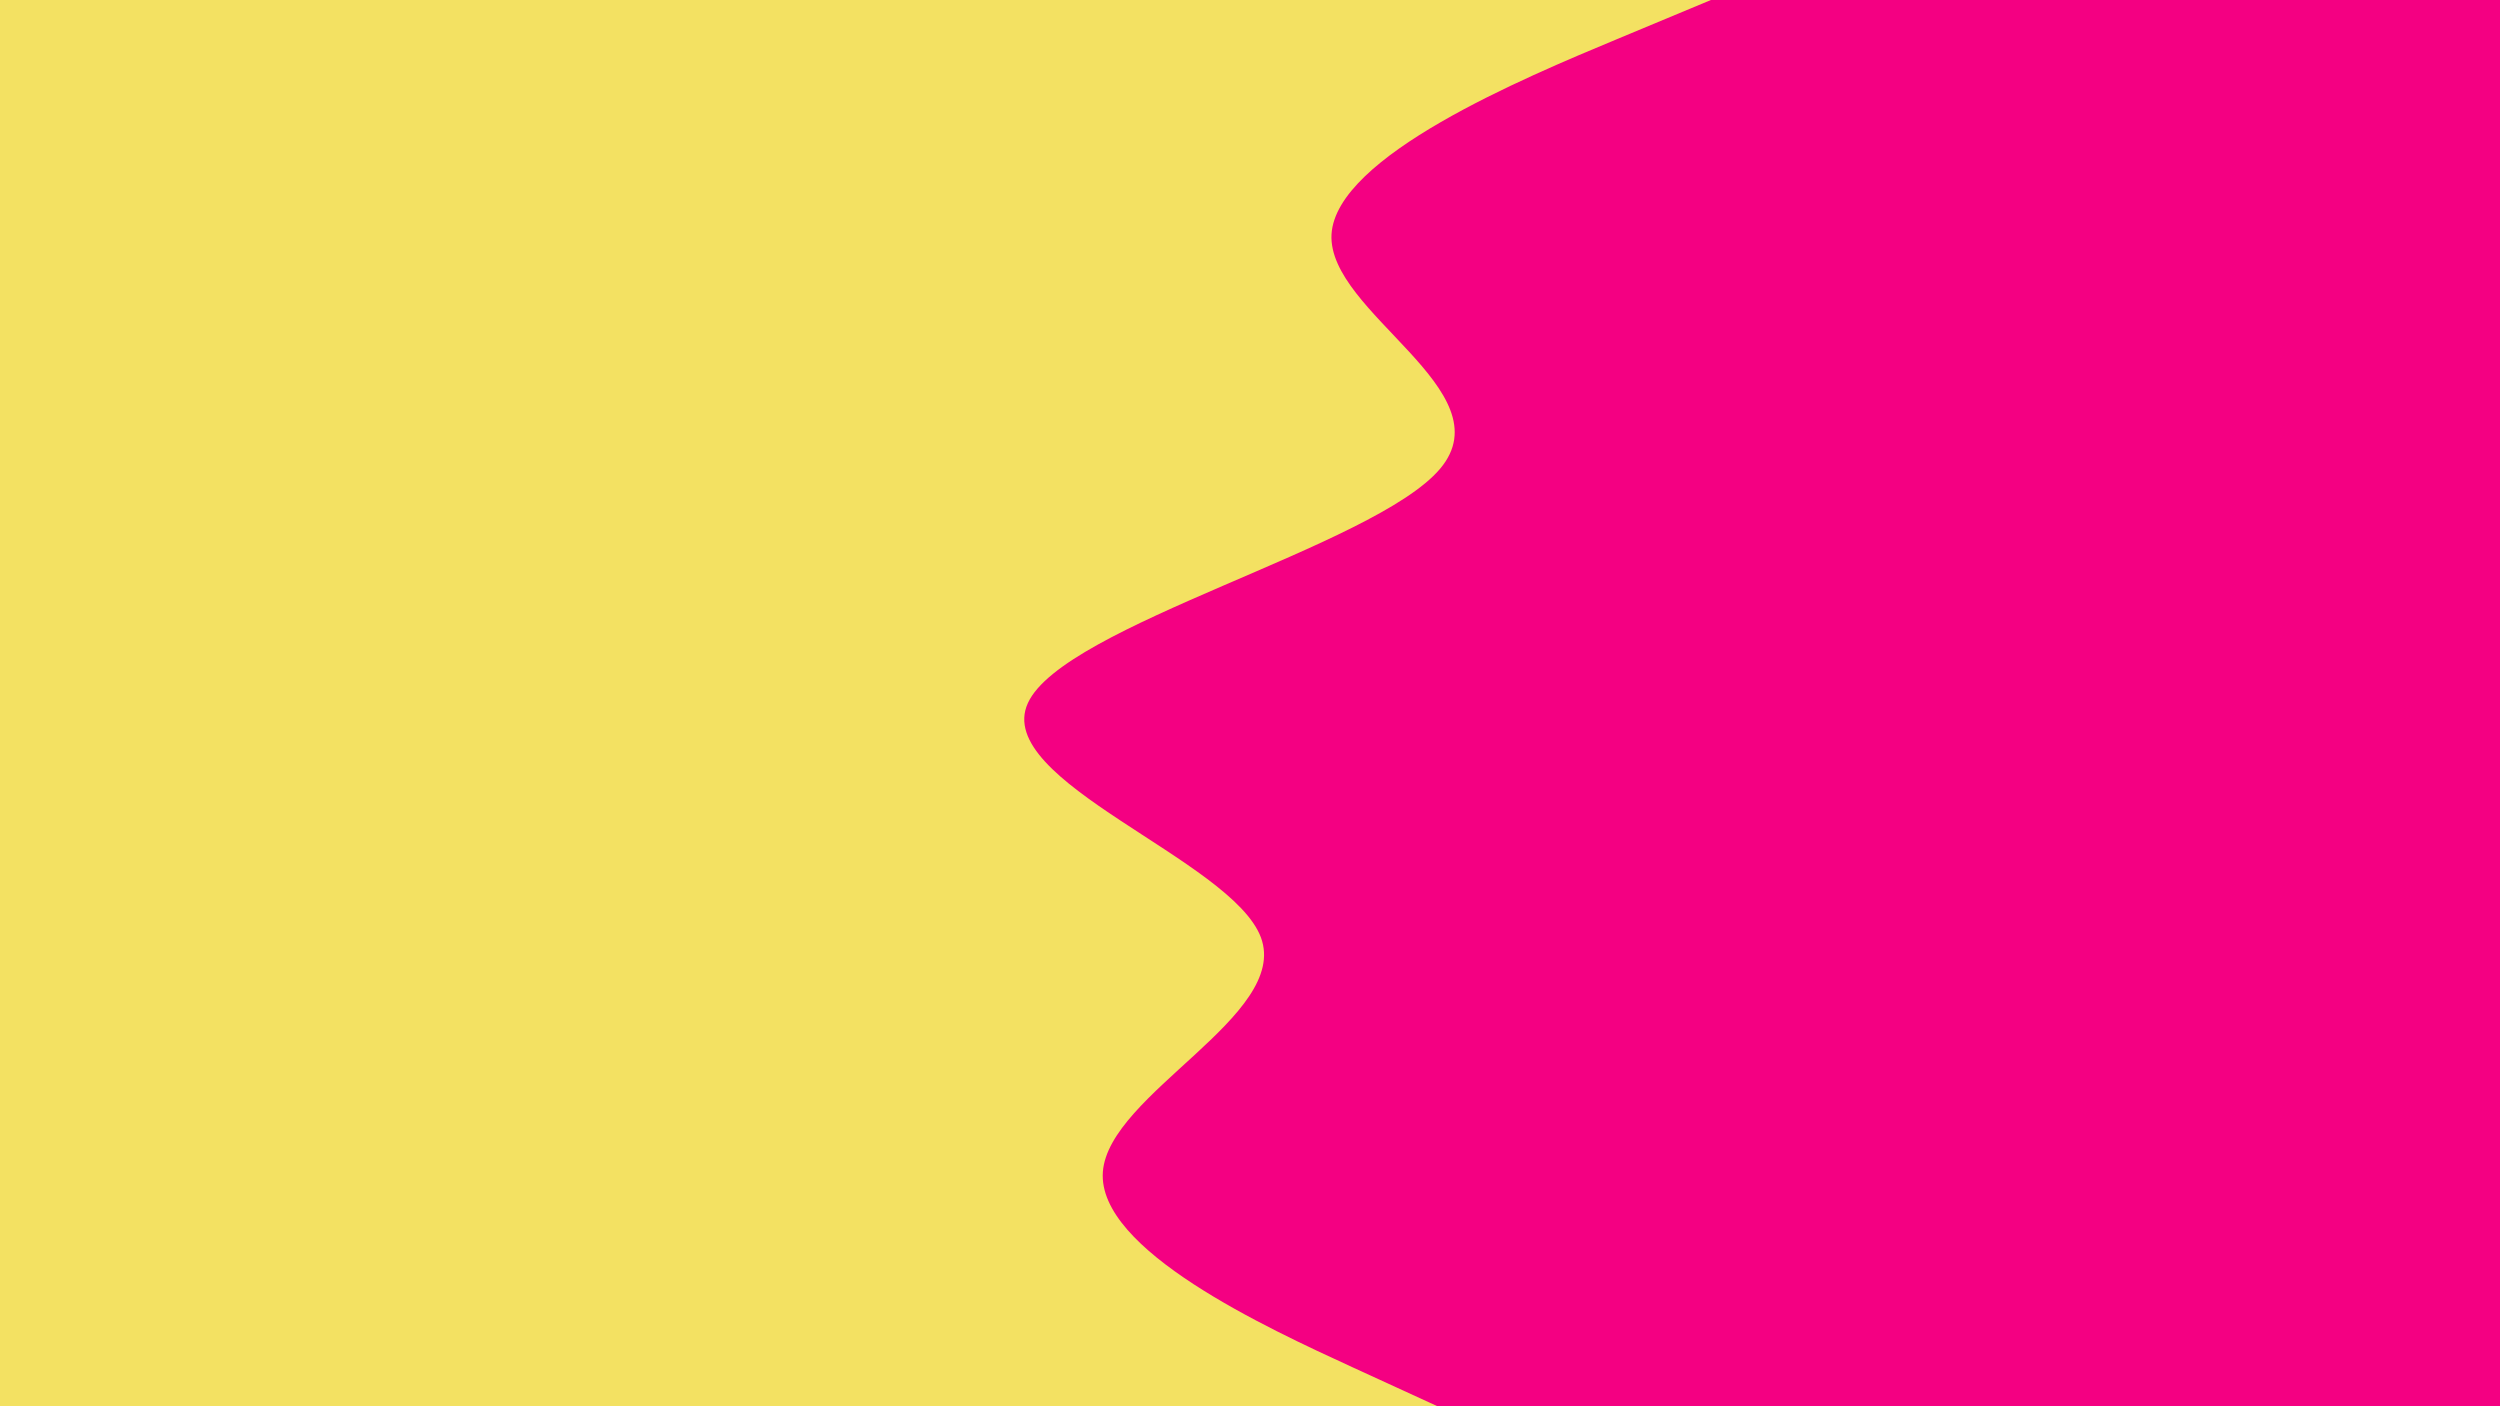 <svg id="visual" viewBox="0 0 960 540" width="960" height="540" xmlns="http://www.w3.org/2000/svg" xmlns:xlink="http://www.w3.org/1999/xlink" version="1.1"><rect x="0" y="0" width="960" height="540" fill="#f40082"></rect><path d="M657 0L621 15C585 30 513 60 511.3 90C509.7 120 578.3 150 553 180C527.7 210 408.3 240 394.7 270C381 300 473 330 484.2 360C495.3 390 425.7 420 423.5 450C421.3 480 486.7 510 519.3 525L552 540L0 540L0 525C0 510 0 480 0 450C0 420 0 390 0 360C0 330 0 300 0 270C0 240 0 210 0 180C0 150 0 120 0 90C0 60 0 30 0 15L0 0Z" fill="#f3e162" stroke-linecap="round" stroke-linejoin="miter"></path></svg>